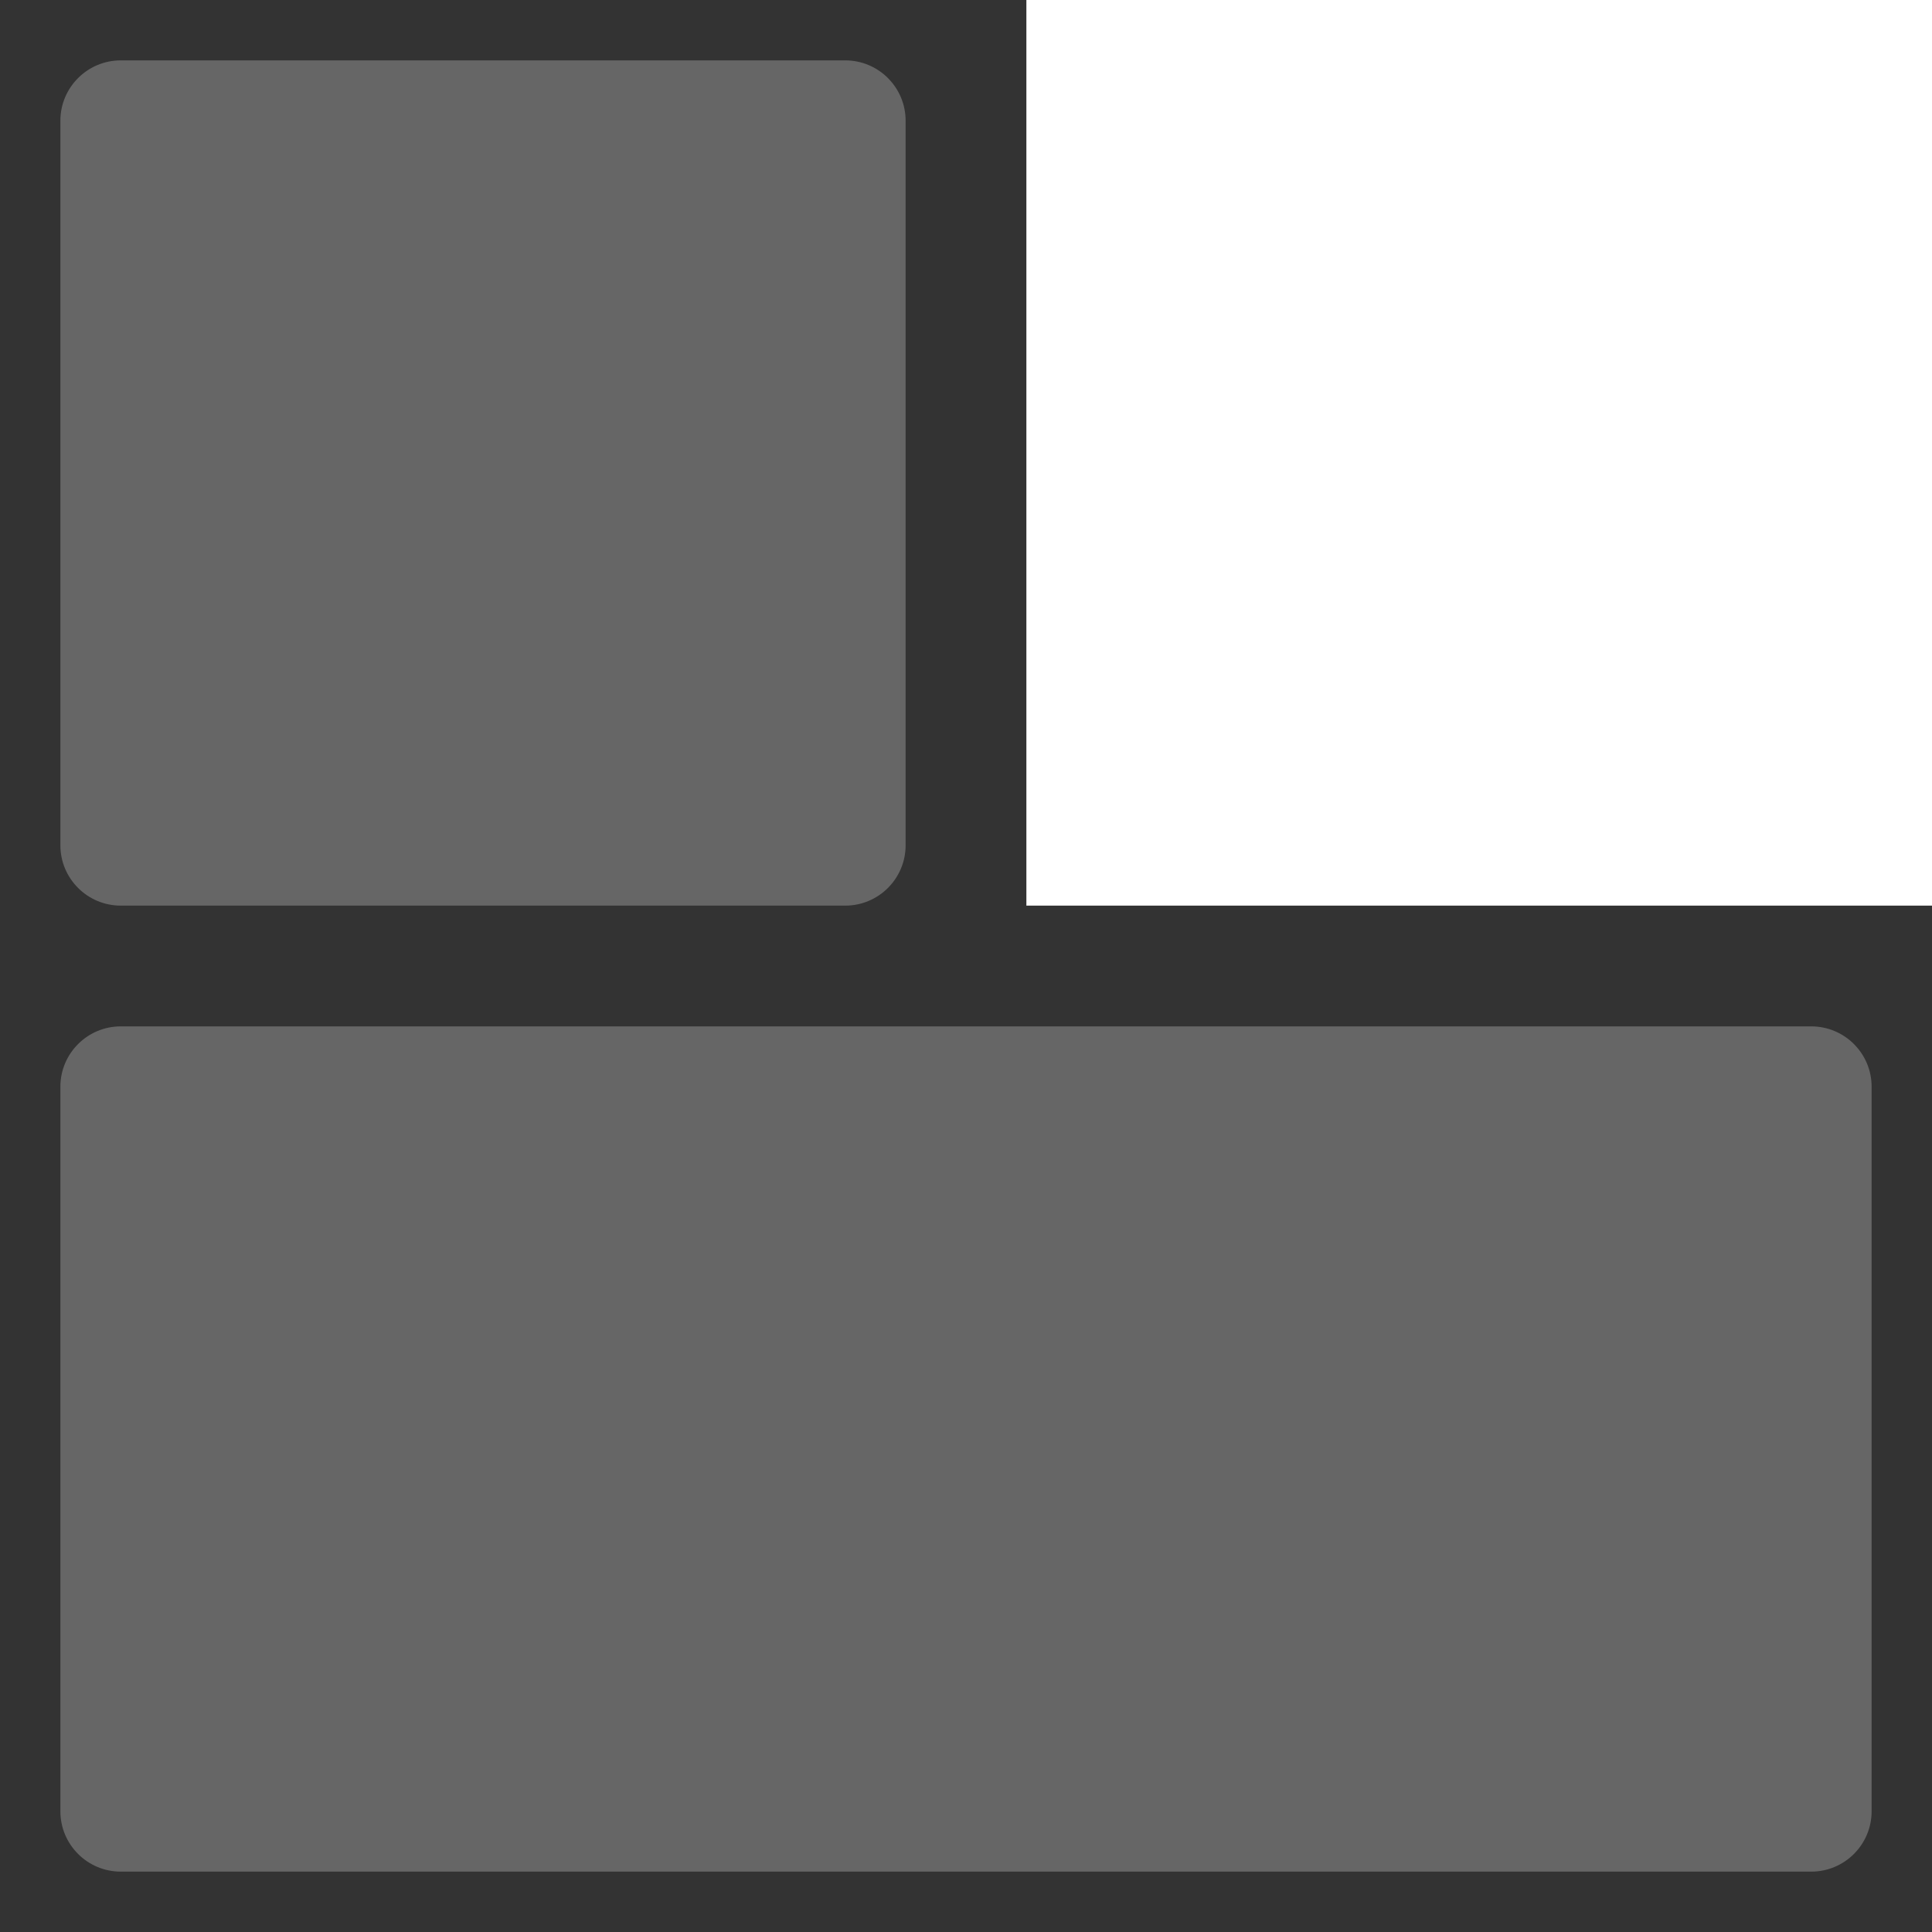 <svg width="64" xmlns="http://www.w3.org/2000/svg" height="64" fill="none"><g class="frame-container-wrapper"><g class="frame-container-blur"><g class="frame-container-shadows"><g class="fills"><rect rx="0" ry="0" width="64" height="64" transform="matrix(1, 0, 0, 1, 0, 0)" class="frame-background"/></g><g class="frame-children"><path d="M0.000,0.000L34.000,0.000L34.000,30.000L64.000,30.000L64.000,64.000L0.000,64.000L0.000,0.000Z" style="fill: rgb(51, 51, 51); fill-opacity: 1;" class="fills"/><path d="M2.000,4.000C2.000,2.896,2.896,2.000,4.000,2.000L28.000,2.000C29.104,2.000,30.000,2.896,30.000,4.000L30.000,28.000C30.000,29.104,29.104,30.000,28.000,30.000L4.000,30.000C2.896,30.000,2.000,29.104,2.000,28.000L2.000,4.000ZM2.000,36.000C2.000,34.896,2.896,34.000,4.000,34.000L60.000,34.000C61.104,34.000,62.000,34.896,62.000,36.000L62.000,60.000C62.000,61.104,61.104,62.000,60.000,62.000L4.000,62.000C2.896,62.000,2.000,61.104,2.000,60.000L2.000,36.000Z" style="fill: rgb(102, 102, 102); fill-opacity: 1;" class="fills"/></g></g></g></g></svg>